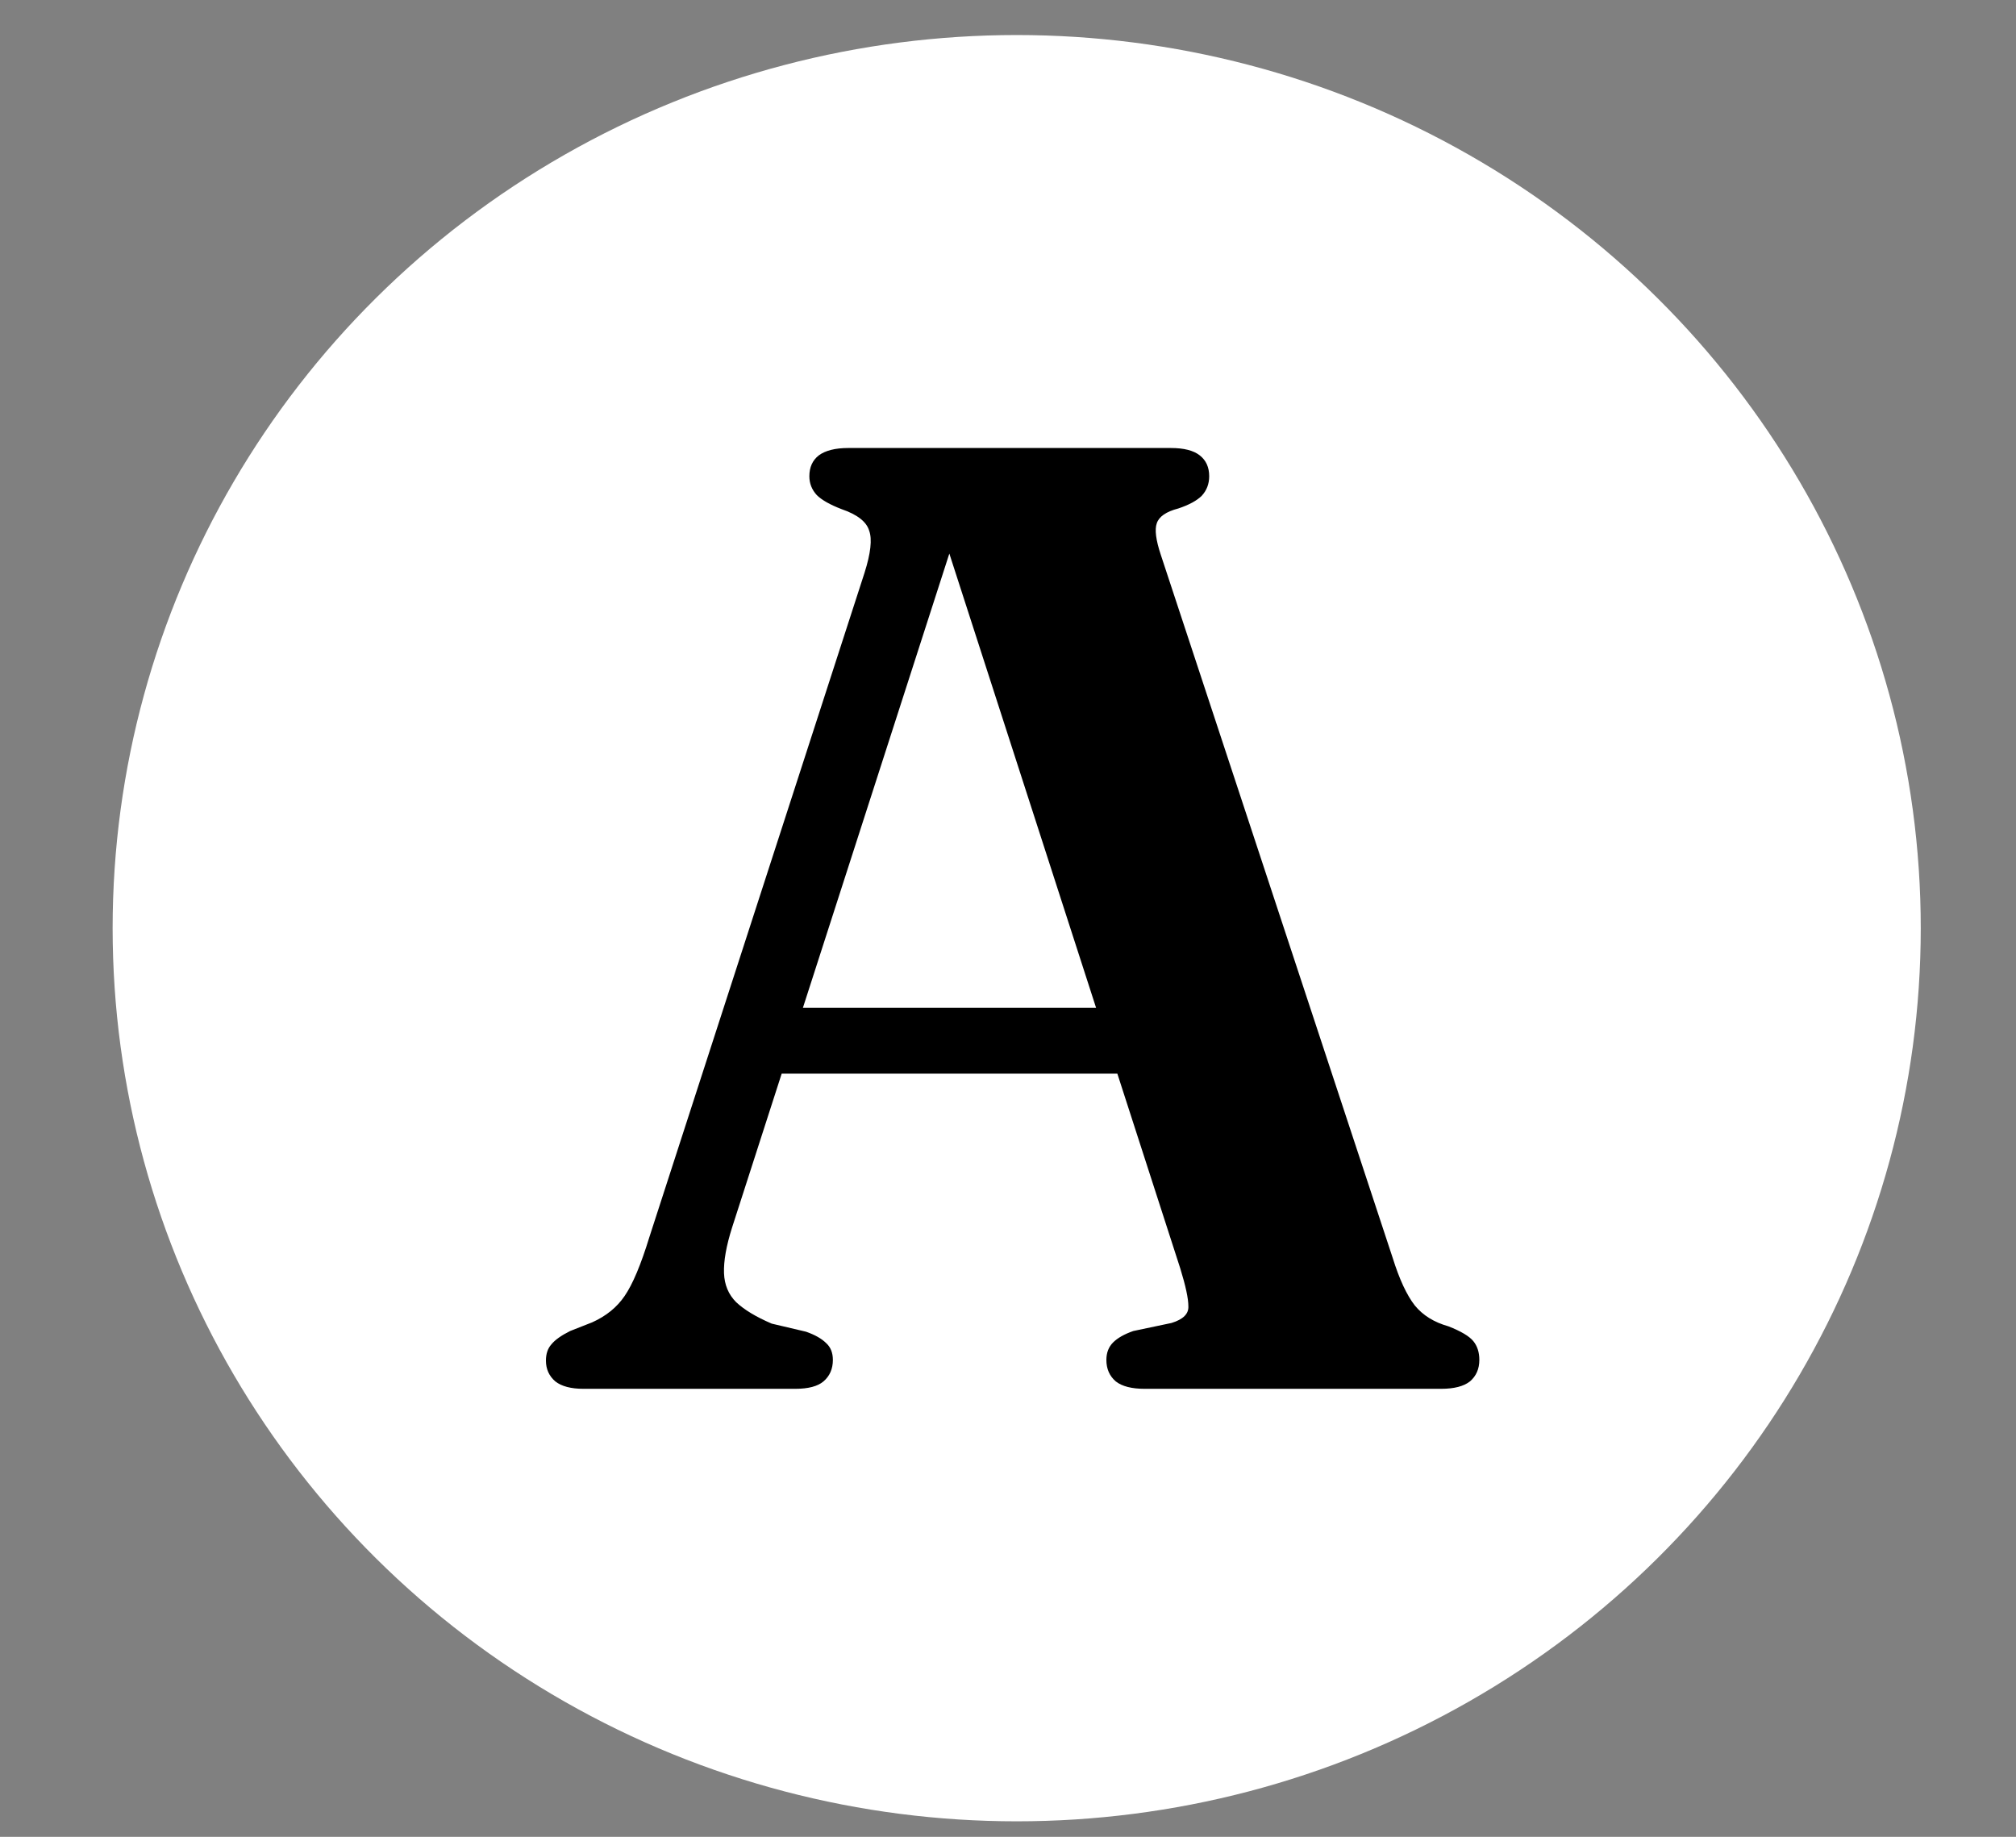 <svg width="45" height="41" viewBox="0 0 45 41" fill="none" xmlns="http://www.w3.org/2000/svg">
<rect x="0" y="0" width="45" height="41" fill="#808080" stroke="none"/>
<ellipse cx="22.694" cy="20.718" rx="20.18" ry="19.936" fill="white"/>
<path d="M16.926 22.495H25.671L25.746 23.965H16.821L16.926 22.495ZM18.591 30.355C18.591 30.555 18.521 30.715 18.381 30.835C18.251 30.945 18.041 31 17.751 31H13.026C12.746 31 12.536 30.945 12.396 30.835C12.256 30.715 12.186 30.56 12.186 30.37C12.186 30.22 12.226 30.1 12.306 30.01C12.386 29.91 12.526 29.81 12.726 29.71L13.221 29.515C13.531 29.375 13.771 29.18 13.941 28.93C14.121 28.67 14.306 28.23 14.496 27.61L19.296 12.79C19.436 12.35 19.471 12.035 19.401 11.845C19.341 11.645 19.136 11.485 18.786 11.365C18.526 11.265 18.341 11.16 18.231 11.05C18.121 10.93 18.066 10.79 18.066 10.63C18.066 10.43 18.136 10.275 18.276 10.165C18.426 10.055 18.646 10 18.936 10H26.136C26.426 10 26.641 10.055 26.781 10.165C26.921 10.275 26.991 10.43 26.991 10.63C26.991 10.8 26.936 10.945 26.826 11.065C26.716 11.175 26.541 11.27 26.301 11.35C26.031 11.42 25.871 11.53 25.821 11.68C25.771 11.82 25.801 12.055 25.911 12.385L31.086 28.075C31.236 28.555 31.401 28.91 31.581 29.14C31.761 29.36 32.011 29.515 32.331 29.605C32.611 29.715 32.796 29.825 32.886 29.935C32.976 30.045 33.021 30.185 33.021 30.355C33.021 30.555 32.951 30.715 32.811 30.835C32.671 30.945 32.456 31 32.166 31H25.551C25.261 31 25.046 30.945 24.906 30.835C24.766 30.715 24.696 30.555 24.696 30.355C24.696 30.195 24.746 30.065 24.846 29.965C24.946 29.865 25.096 29.78 25.296 29.71L26.151 29.53C26.411 29.45 26.536 29.325 26.526 29.155C26.526 28.985 26.466 28.705 26.346 28.315L21.006 11.785L21.486 11.44L16.341 27.4C16.211 27.81 16.151 28.15 16.161 28.42C16.171 28.68 16.261 28.895 16.431 29.065C16.611 29.235 16.876 29.395 17.226 29.545L17.991 29.725C18.191 29.795 18.341 29.88 18.441 29.98C18.541 30.07 18.591 30.195 18.591 30.355Z" fill="black"/>
</svg>
